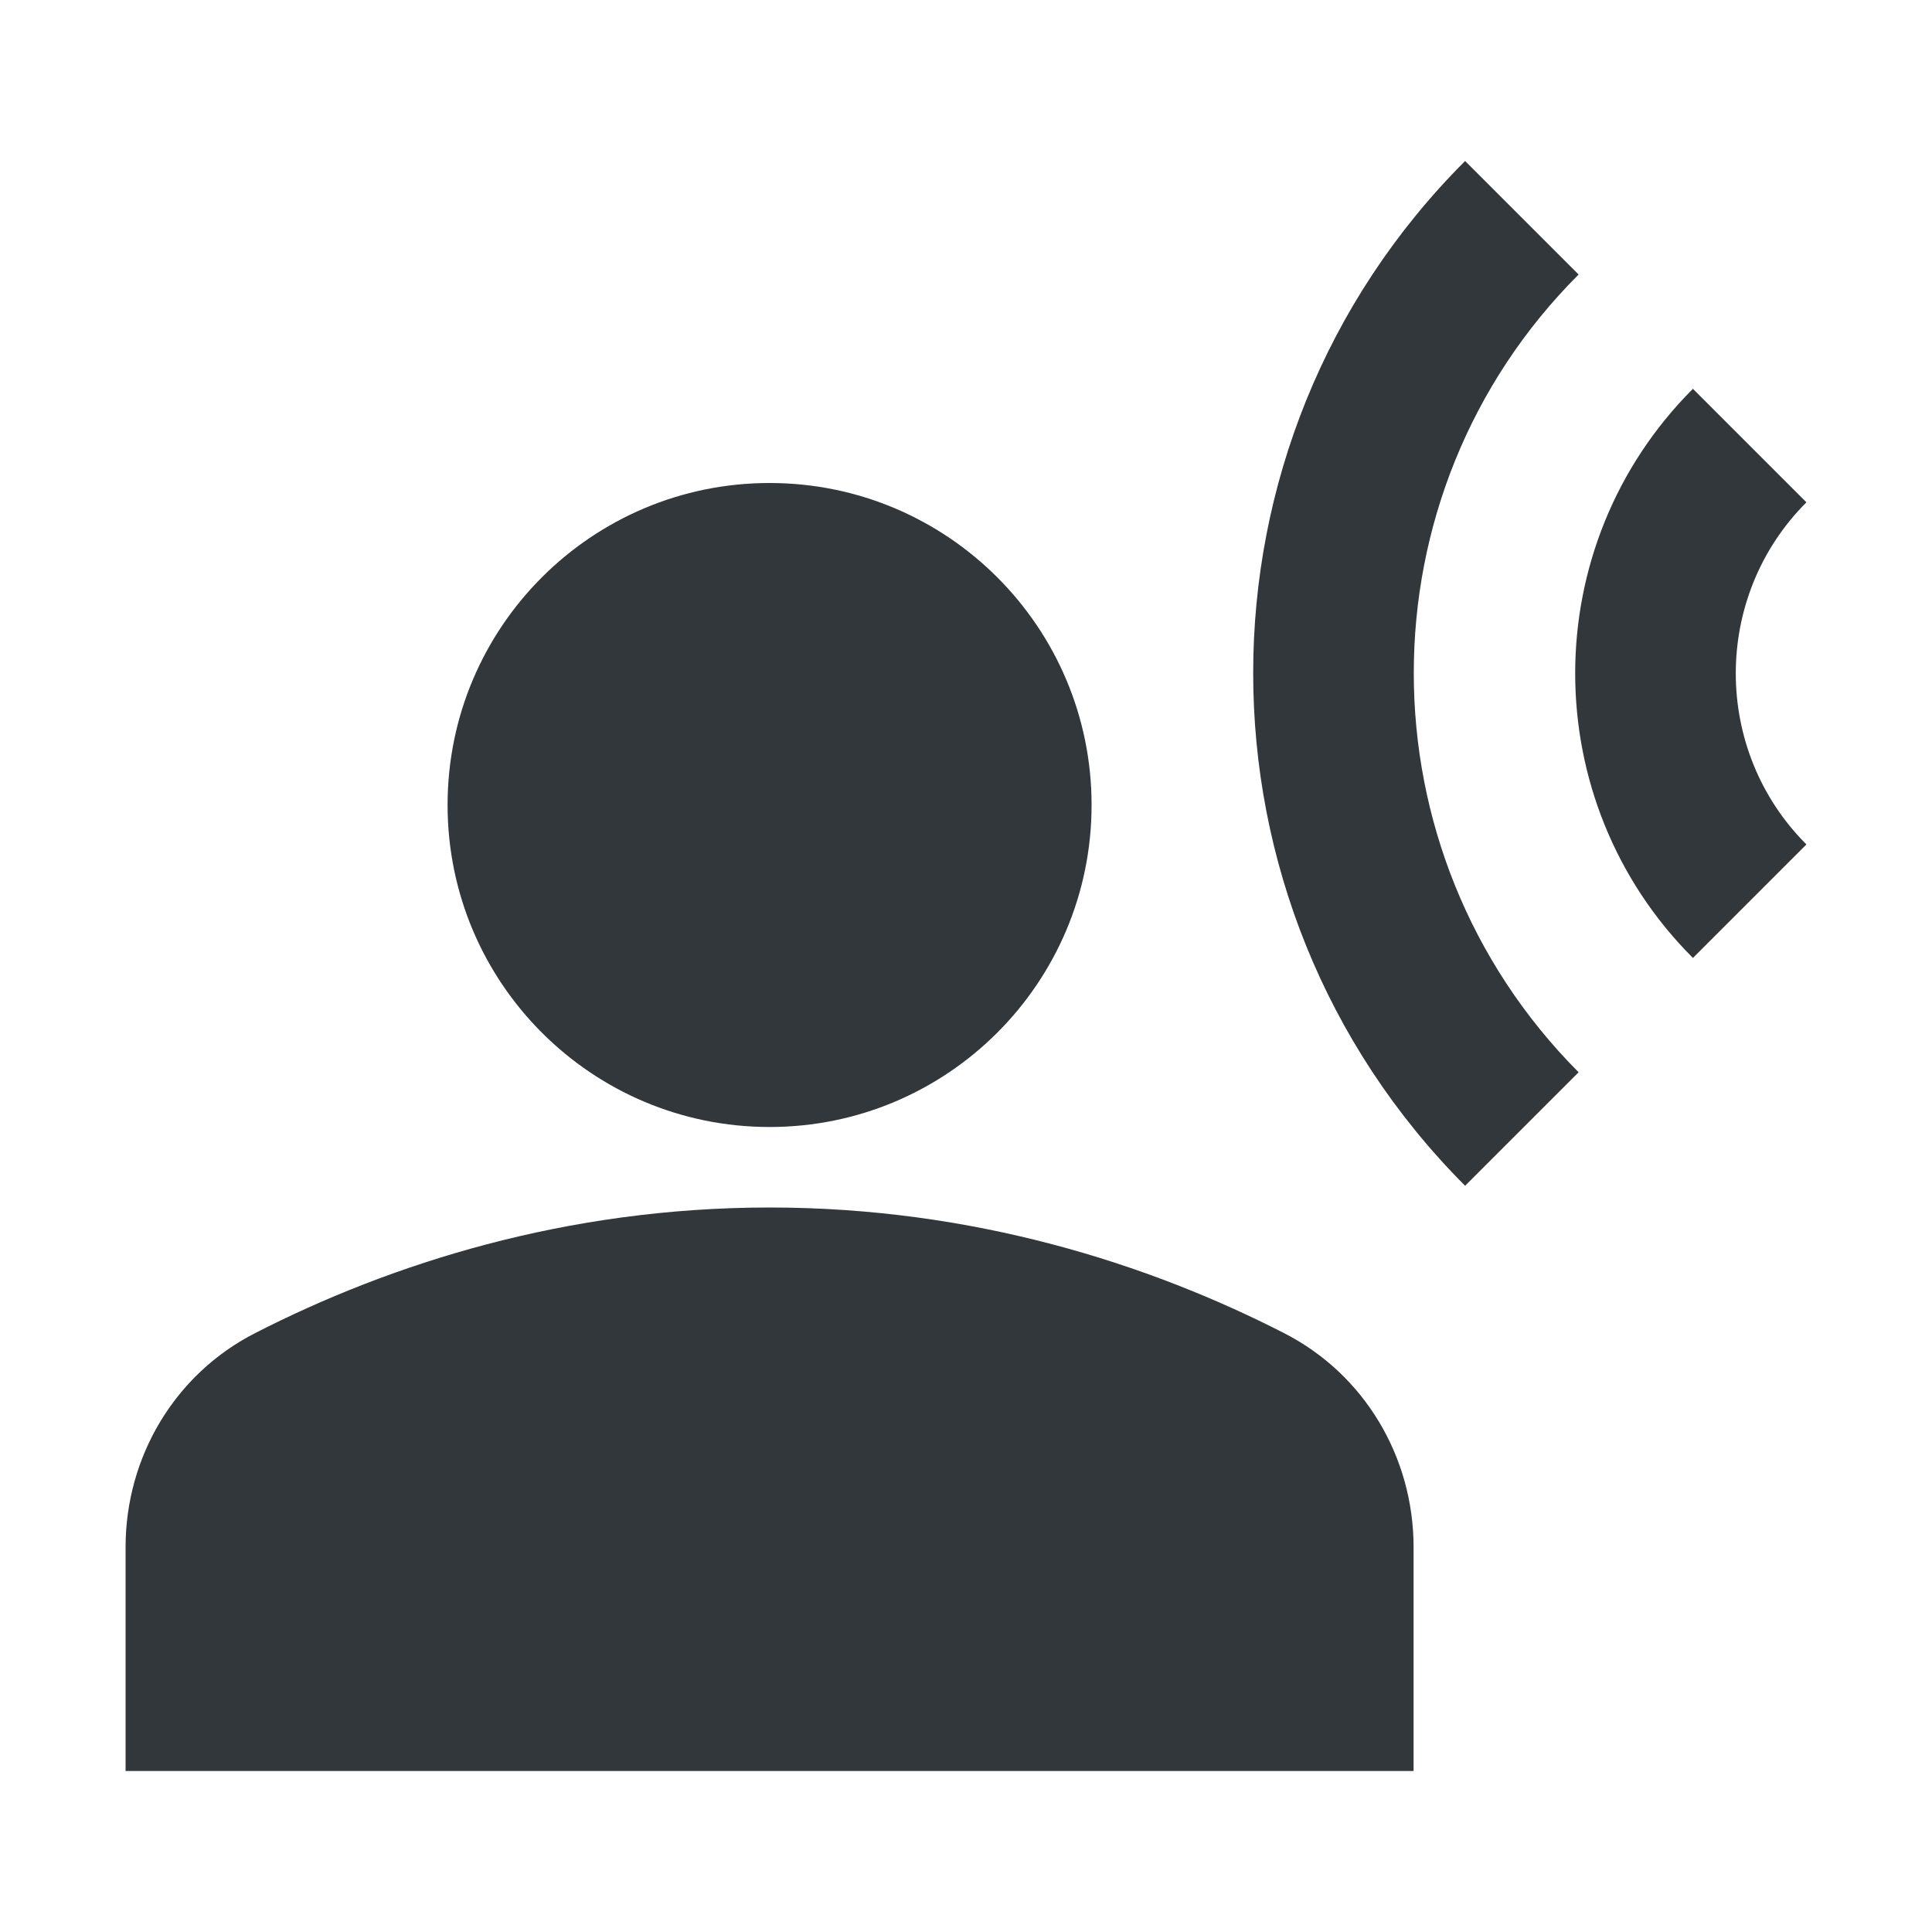 <svg width="24" height="24" viewBox="0 0 24 24" fill="none" xmlns="http://www.w3.org/2000/svg">
<path d="M9.56 14C11.769 14 13.56 12.209 13.56 10C13.56 7.791 11.769 6 9.56 6C7.351 6 5.56 7.791 5.56 10C5.56 12.209 7.351 14 9.56 14Z" fill="#31373A"/>
<path d="M15.95 16.56C14.27 15.7 12.09 15 9.56 15C7.03 15 4.85 15.7 3.17 16.56C2.17 17.07 1.56 18.1 1.56 19.22V22H17.56V19.22C17.56 18.1 16.95 17.07 15.95 16.56Z" fill="#31373A"/>
<path d="M19.61 3.41L18.2 2C14.69 5.51 14.69 11.21 18.2 14.73L19.61 13.32C16.88 10.58 16.88 6.14 19.61 3.41Z" fill="#31373A"/>
<path d="M22.44 6.24L21.03 4.83C19.08 6.78 19.08 9.95 21.03 11.9L22.44 10.49C21.27 9.32 21.27 7.41 22.44 6.24Z" fill="#31373A"/>
</svg>
